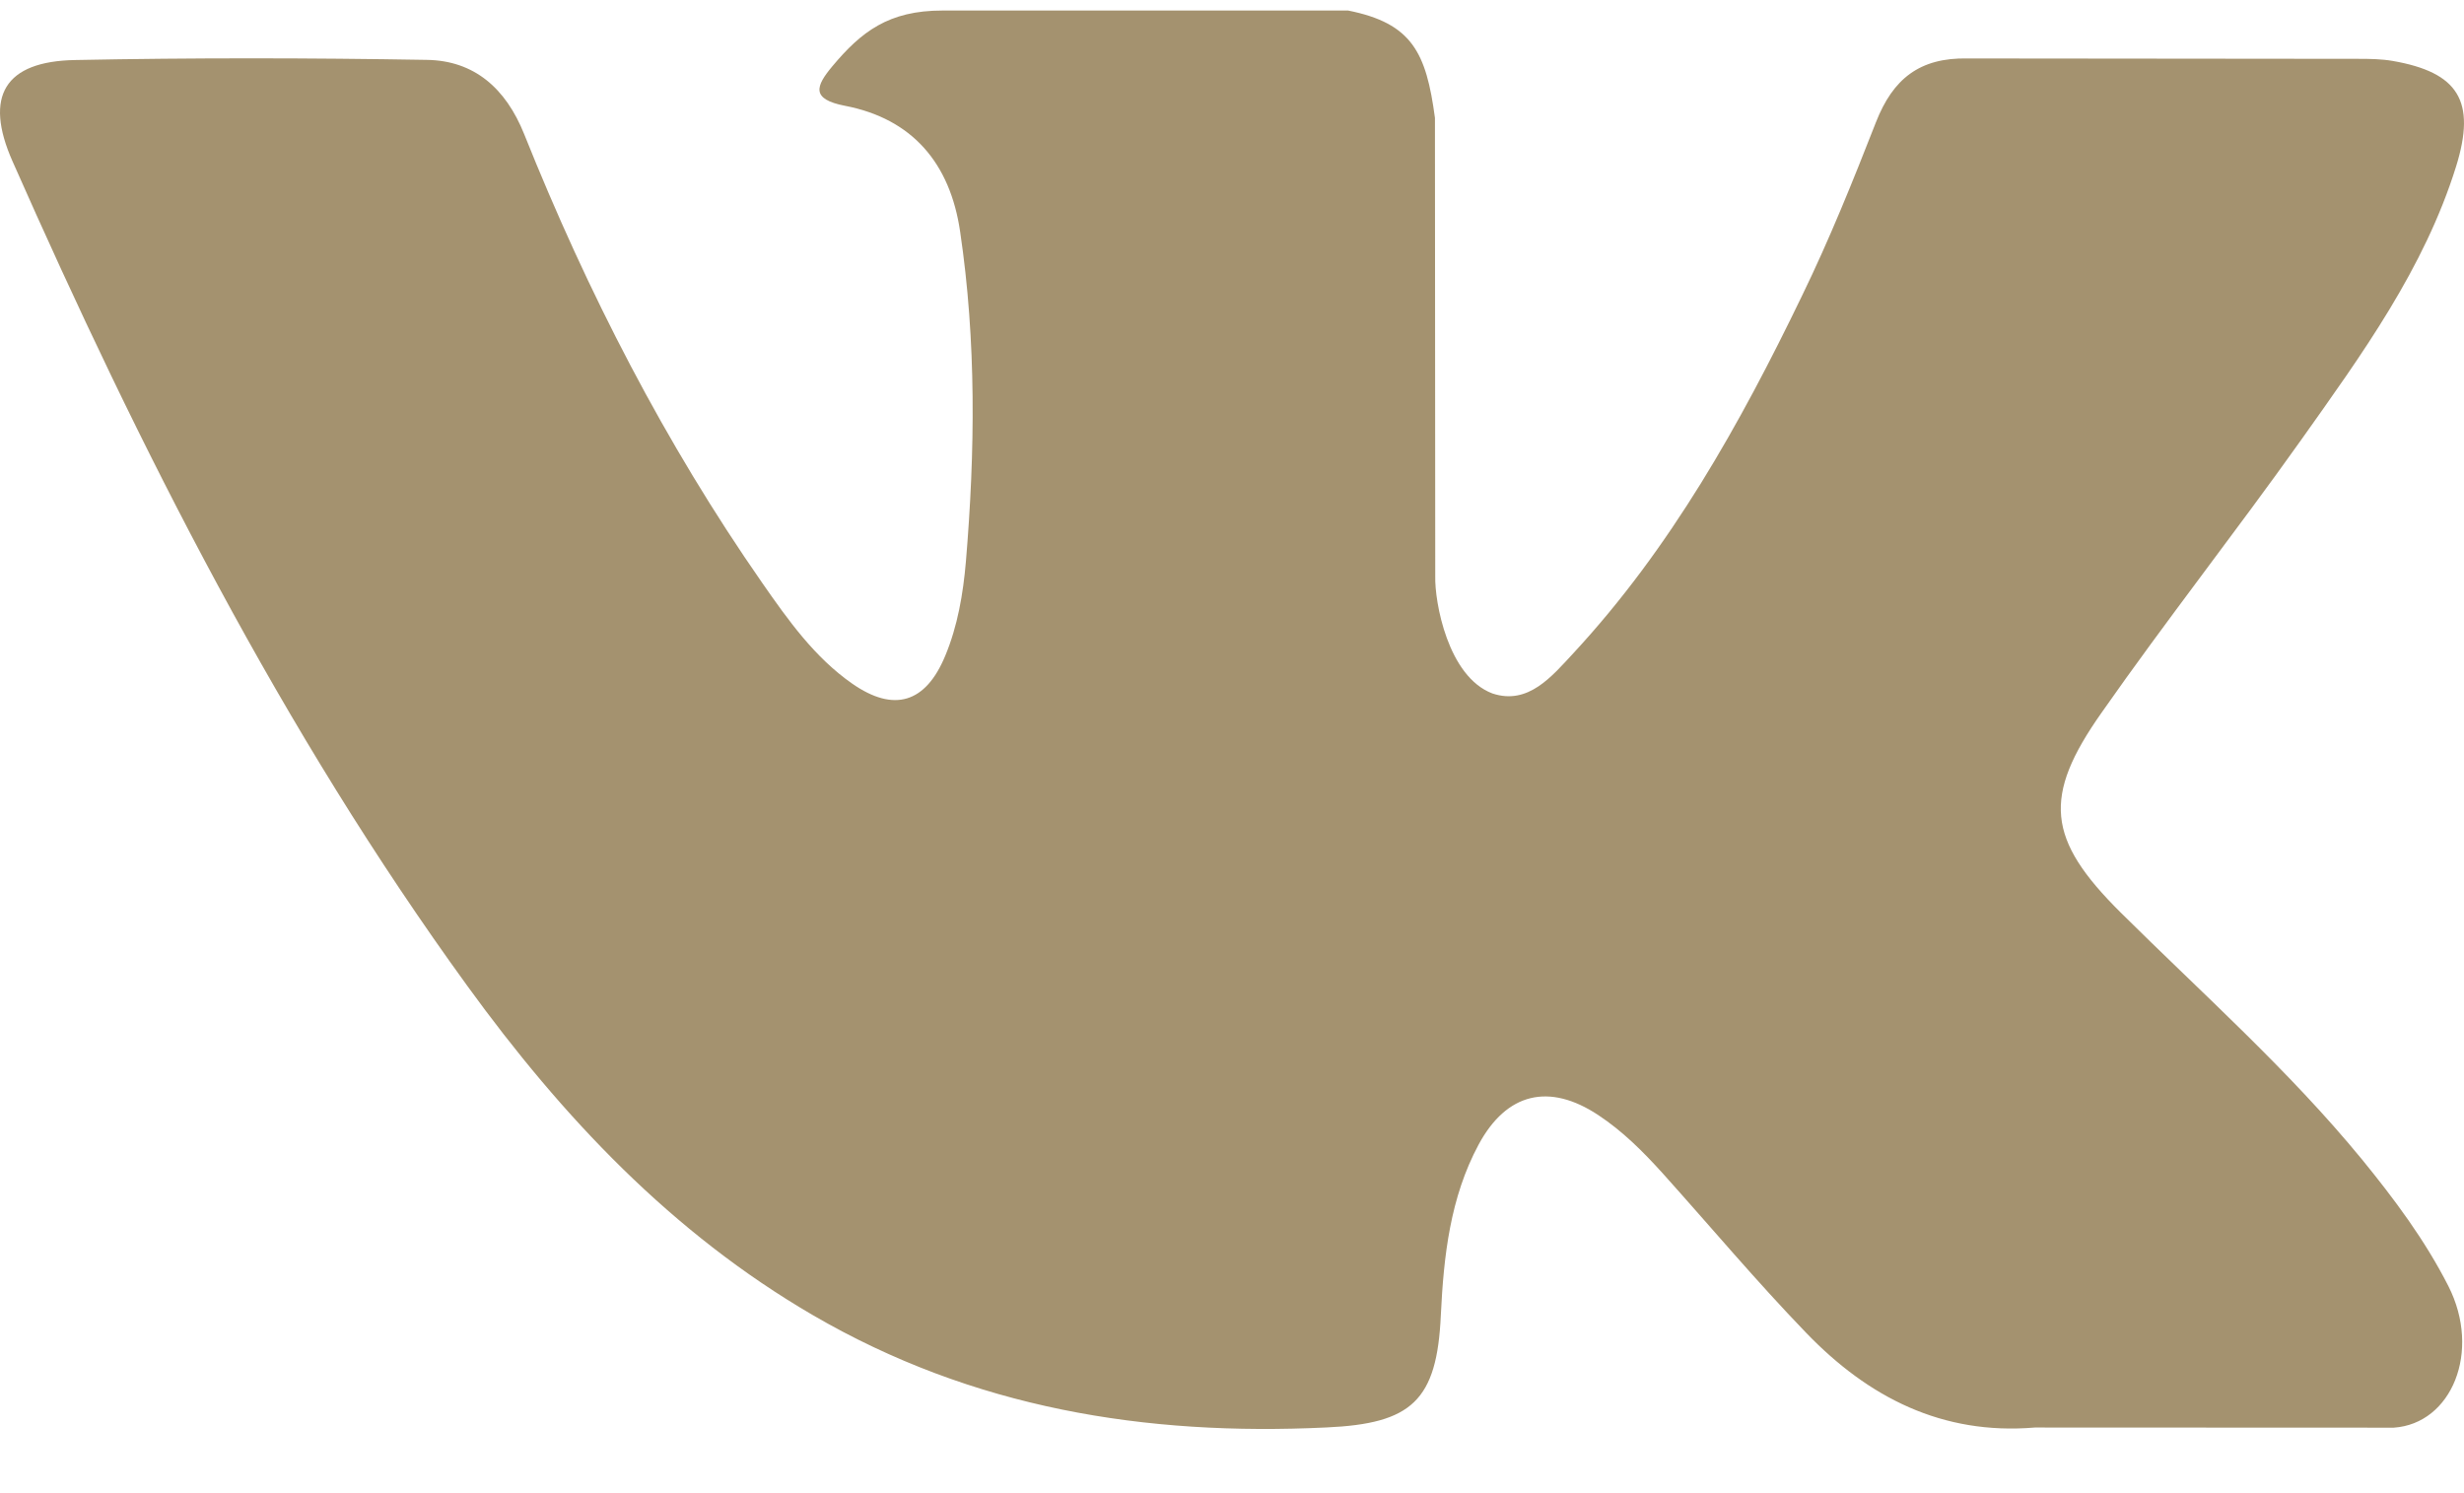 <svg width="33" height="20" viewBox="0 0 33 20" fill="none" xmlns="http://www.w3.org/2000/svg">
<path d="M28.401 12.222C29.496 13.309 30.651 14.332 31.633 15.529C32.067 16.061 32.477 16.61 32.791 17.227C33.236 18.105 32.833 19.07 32.06 19.123L27.252 19.121C26.012 19.225 25.023 18.717 24.192 17.855C23.526 17.165 22.91 16.431 22.27 15.718C22.007 15.427 21.733 15.152 21.404 14.935C20.748 14.502 20.178 14.635 19.803 15.331C19.422 16.04 19.335 16.824 19.297 17.613C19.246 18.765 18.904 19.068 17.767 19.12C15.336 19.237 13.03 18.863 10.887 17.616C8.998 16.516 7.534 14.964 6.259 13.206C3.776 9.785 1.875 6.024 0.167 2.159C-0.218 1.288 0.063 0.82 1.008 0.804C2.576 0.773 4.144 0.775 5.715 0.802C6.352 0.811 6.774 1.183 7.02 1.796C7.869 3.918 8.907 5.938 10.21 7.81C10.557 8.308 10.911 8.807 11.415 9.158C11.973 9.546 12.397 9.417 12.659 8.785C12.826 8.385 12.899 7.953 12.936 7.524C13.06 6.048 13.077 4.574 12.859 3.103C12.725 2.185 12.217 1.59 11.316 1.417C10.857 1.328 10.925 1.154 11.148 0.887C11.534 0.427 11.898 0.141 12.622 0.141H18.055C18.911 0.312 19.101 0.703 19.218 1.579L19.222 7.719C19.213 8.058 19.389 9.064 19.989 9.289C20.469 9.448 20.786 9.057 21.074 8.747C22.375 7.343 23.303 5.683 24.133 3.964C24.501 3.208 24.817 2.423 25.124 1.638C25.351 1.057 25.708 0.77 26.352 0.783L31.581 0.788C31.737 0.788 31.893 0.79 32.044 0.816C32.925 0.969 33.166 1.354 32.894 2.23C32.465 3.603 31.631 4.748 30.815 5.898C29.943 7.125 29.01 8.311 28.146 9.546C27.351 10.674 27.414 11.242 28.401 12.222Z" fill="#A4926F"/>
</svg>
